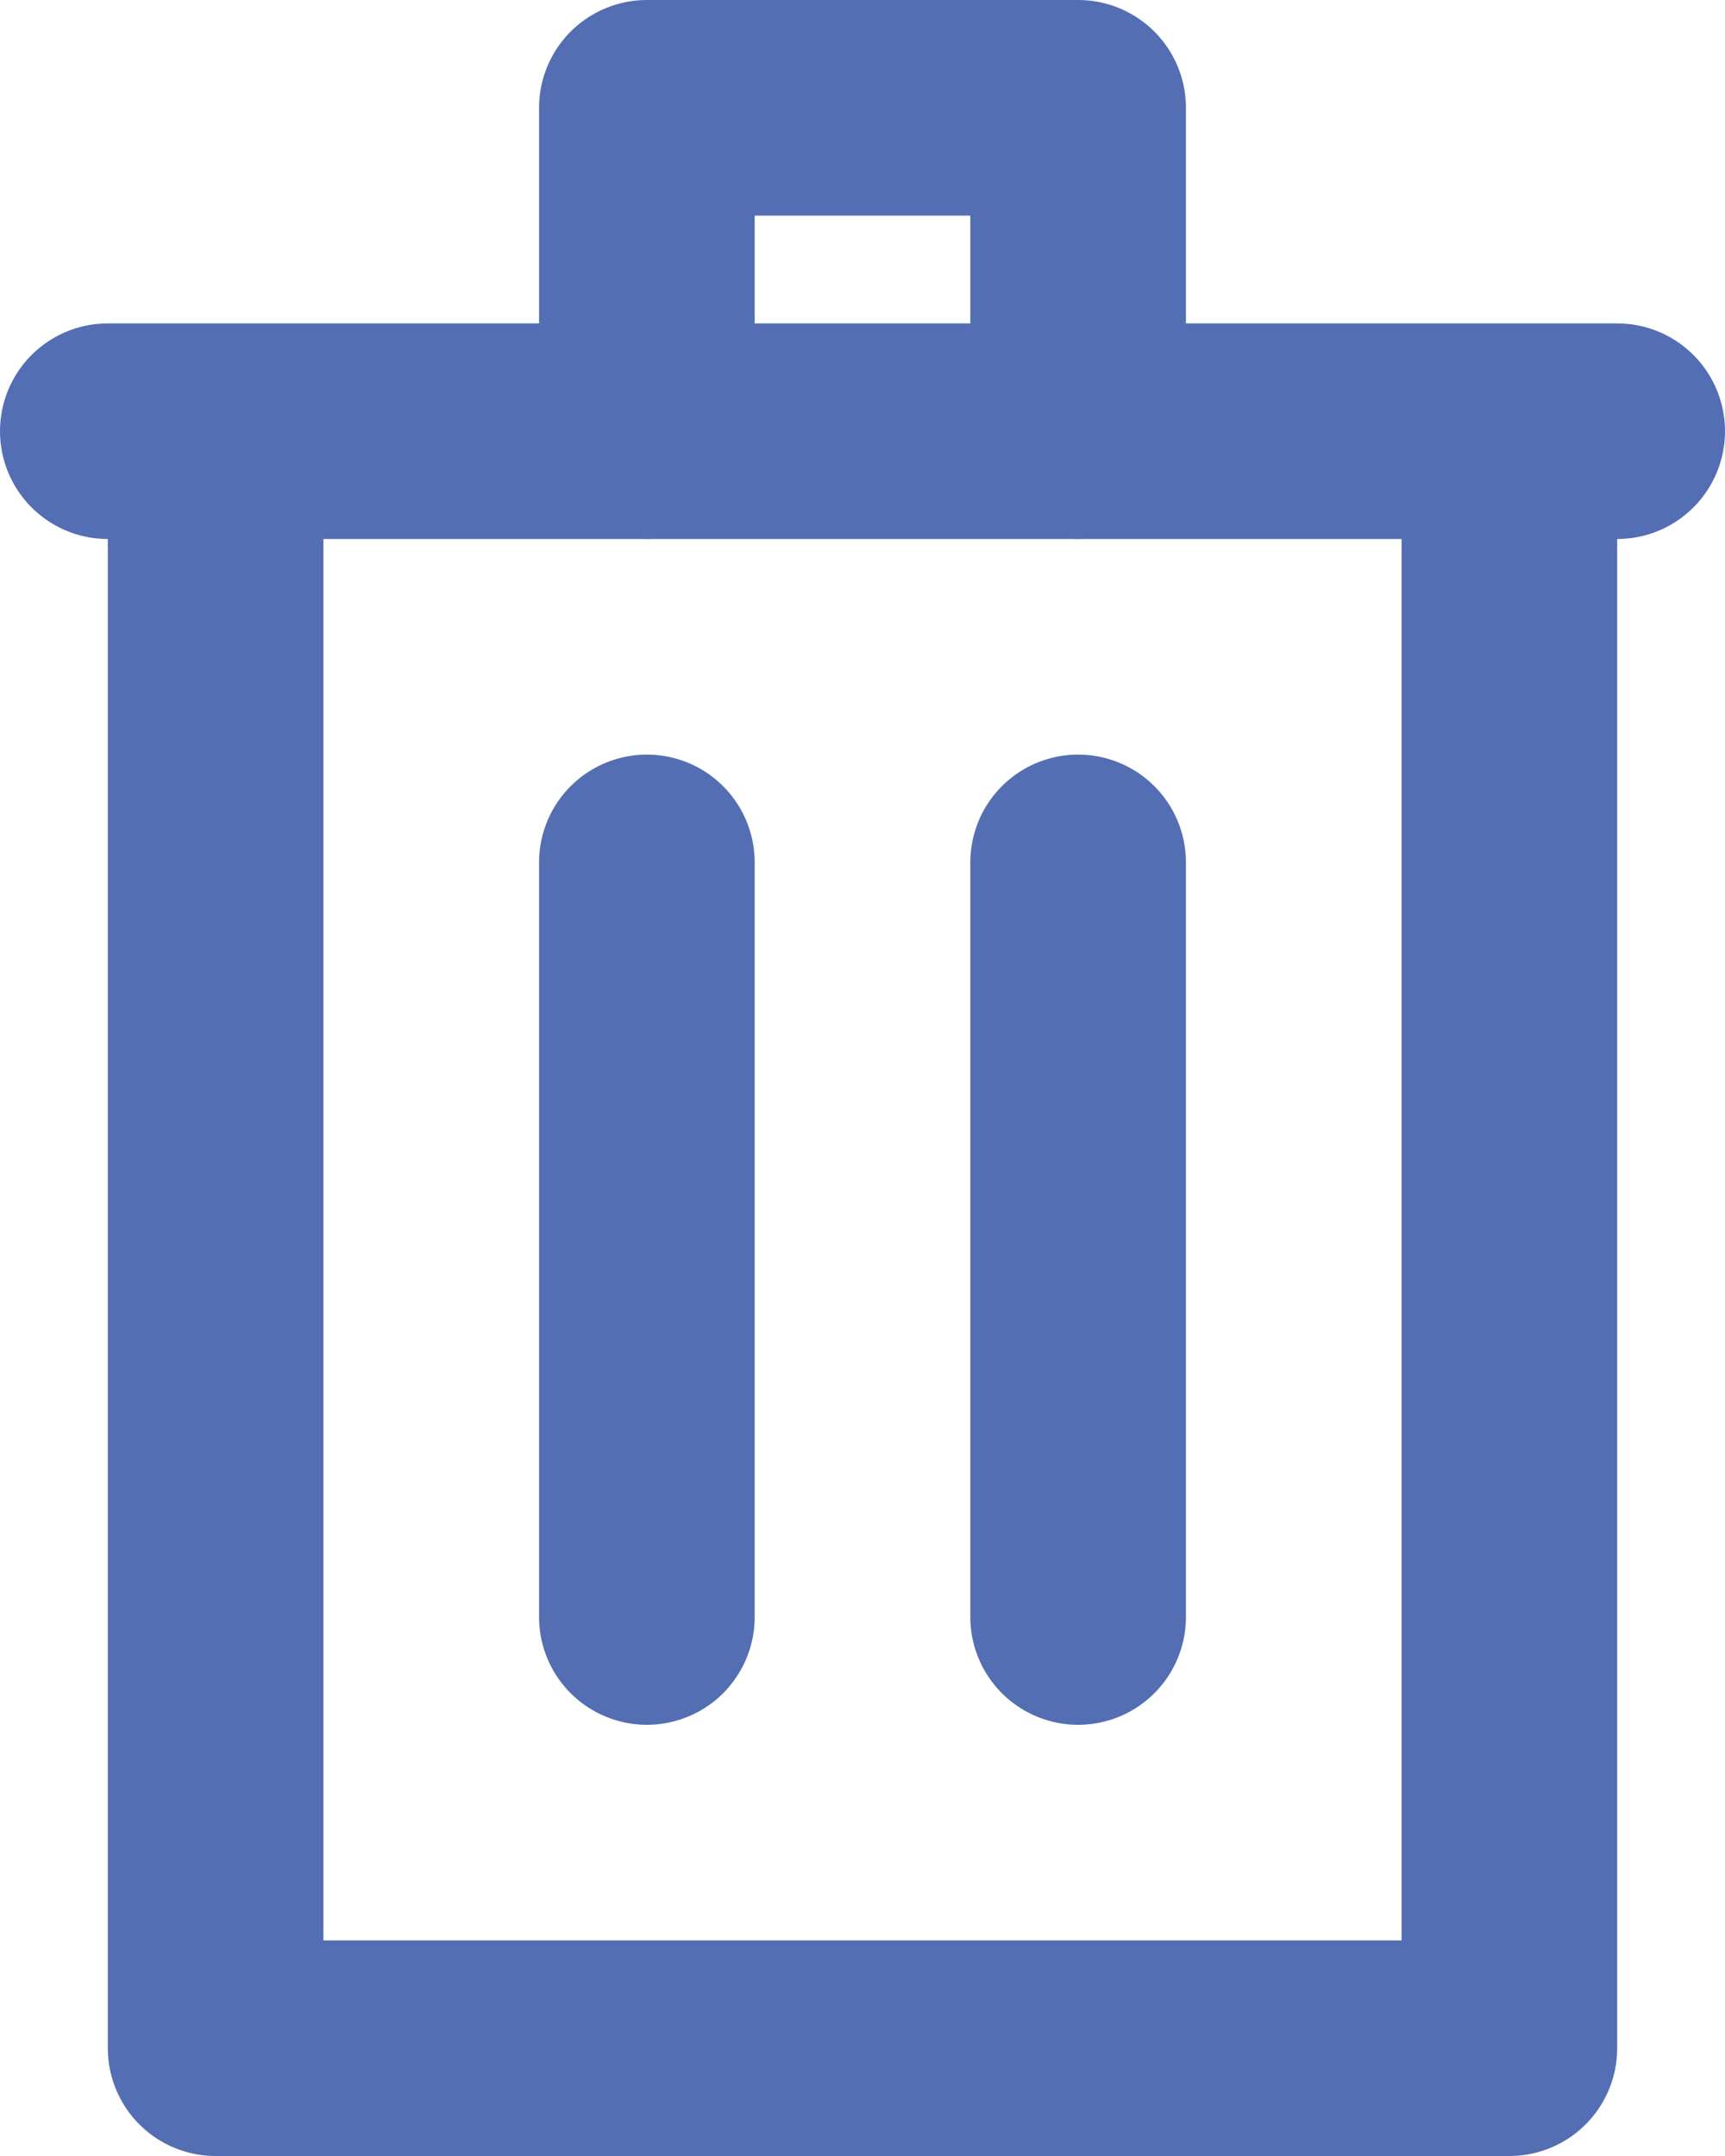 <svg xmlns="http://www.w3.org/2000/svg" viewBox="0 0 16 20"><title>Untitled-10</title><polyline points="14 5 14 19 2 19 2 5" style="fill:none;stroke:#536eb3;stroke-linecap:round;stroke-linejoin:round;stroke-width:2px"/><line x1="1" y1="4" x2="15" y2="4" style="fill:none;stroke:#536eb3;stroke-linecap:round;stroke-linejoin:round;stroke-width:2px"/><polyline points="6 4 6 1 10 1 10 4" style="fill:none;stroke:#536eb3;stroke-linecap:round;stroke-linejoin:round;stroke-width:2px"/><line x1="6" y1="15" x2="6" y2="8" style="fill:none;stroke:#536eb3;stroke-linecap:round;stroke-linejoin:round;stroke-width:2px"/><line x1="10" y1="15" x2="10" y2="8" style="fill:none;stroke:#536eb3;stroke-linecap:round;stroke-linejoin:round;stroke-width:2px"/></svg>